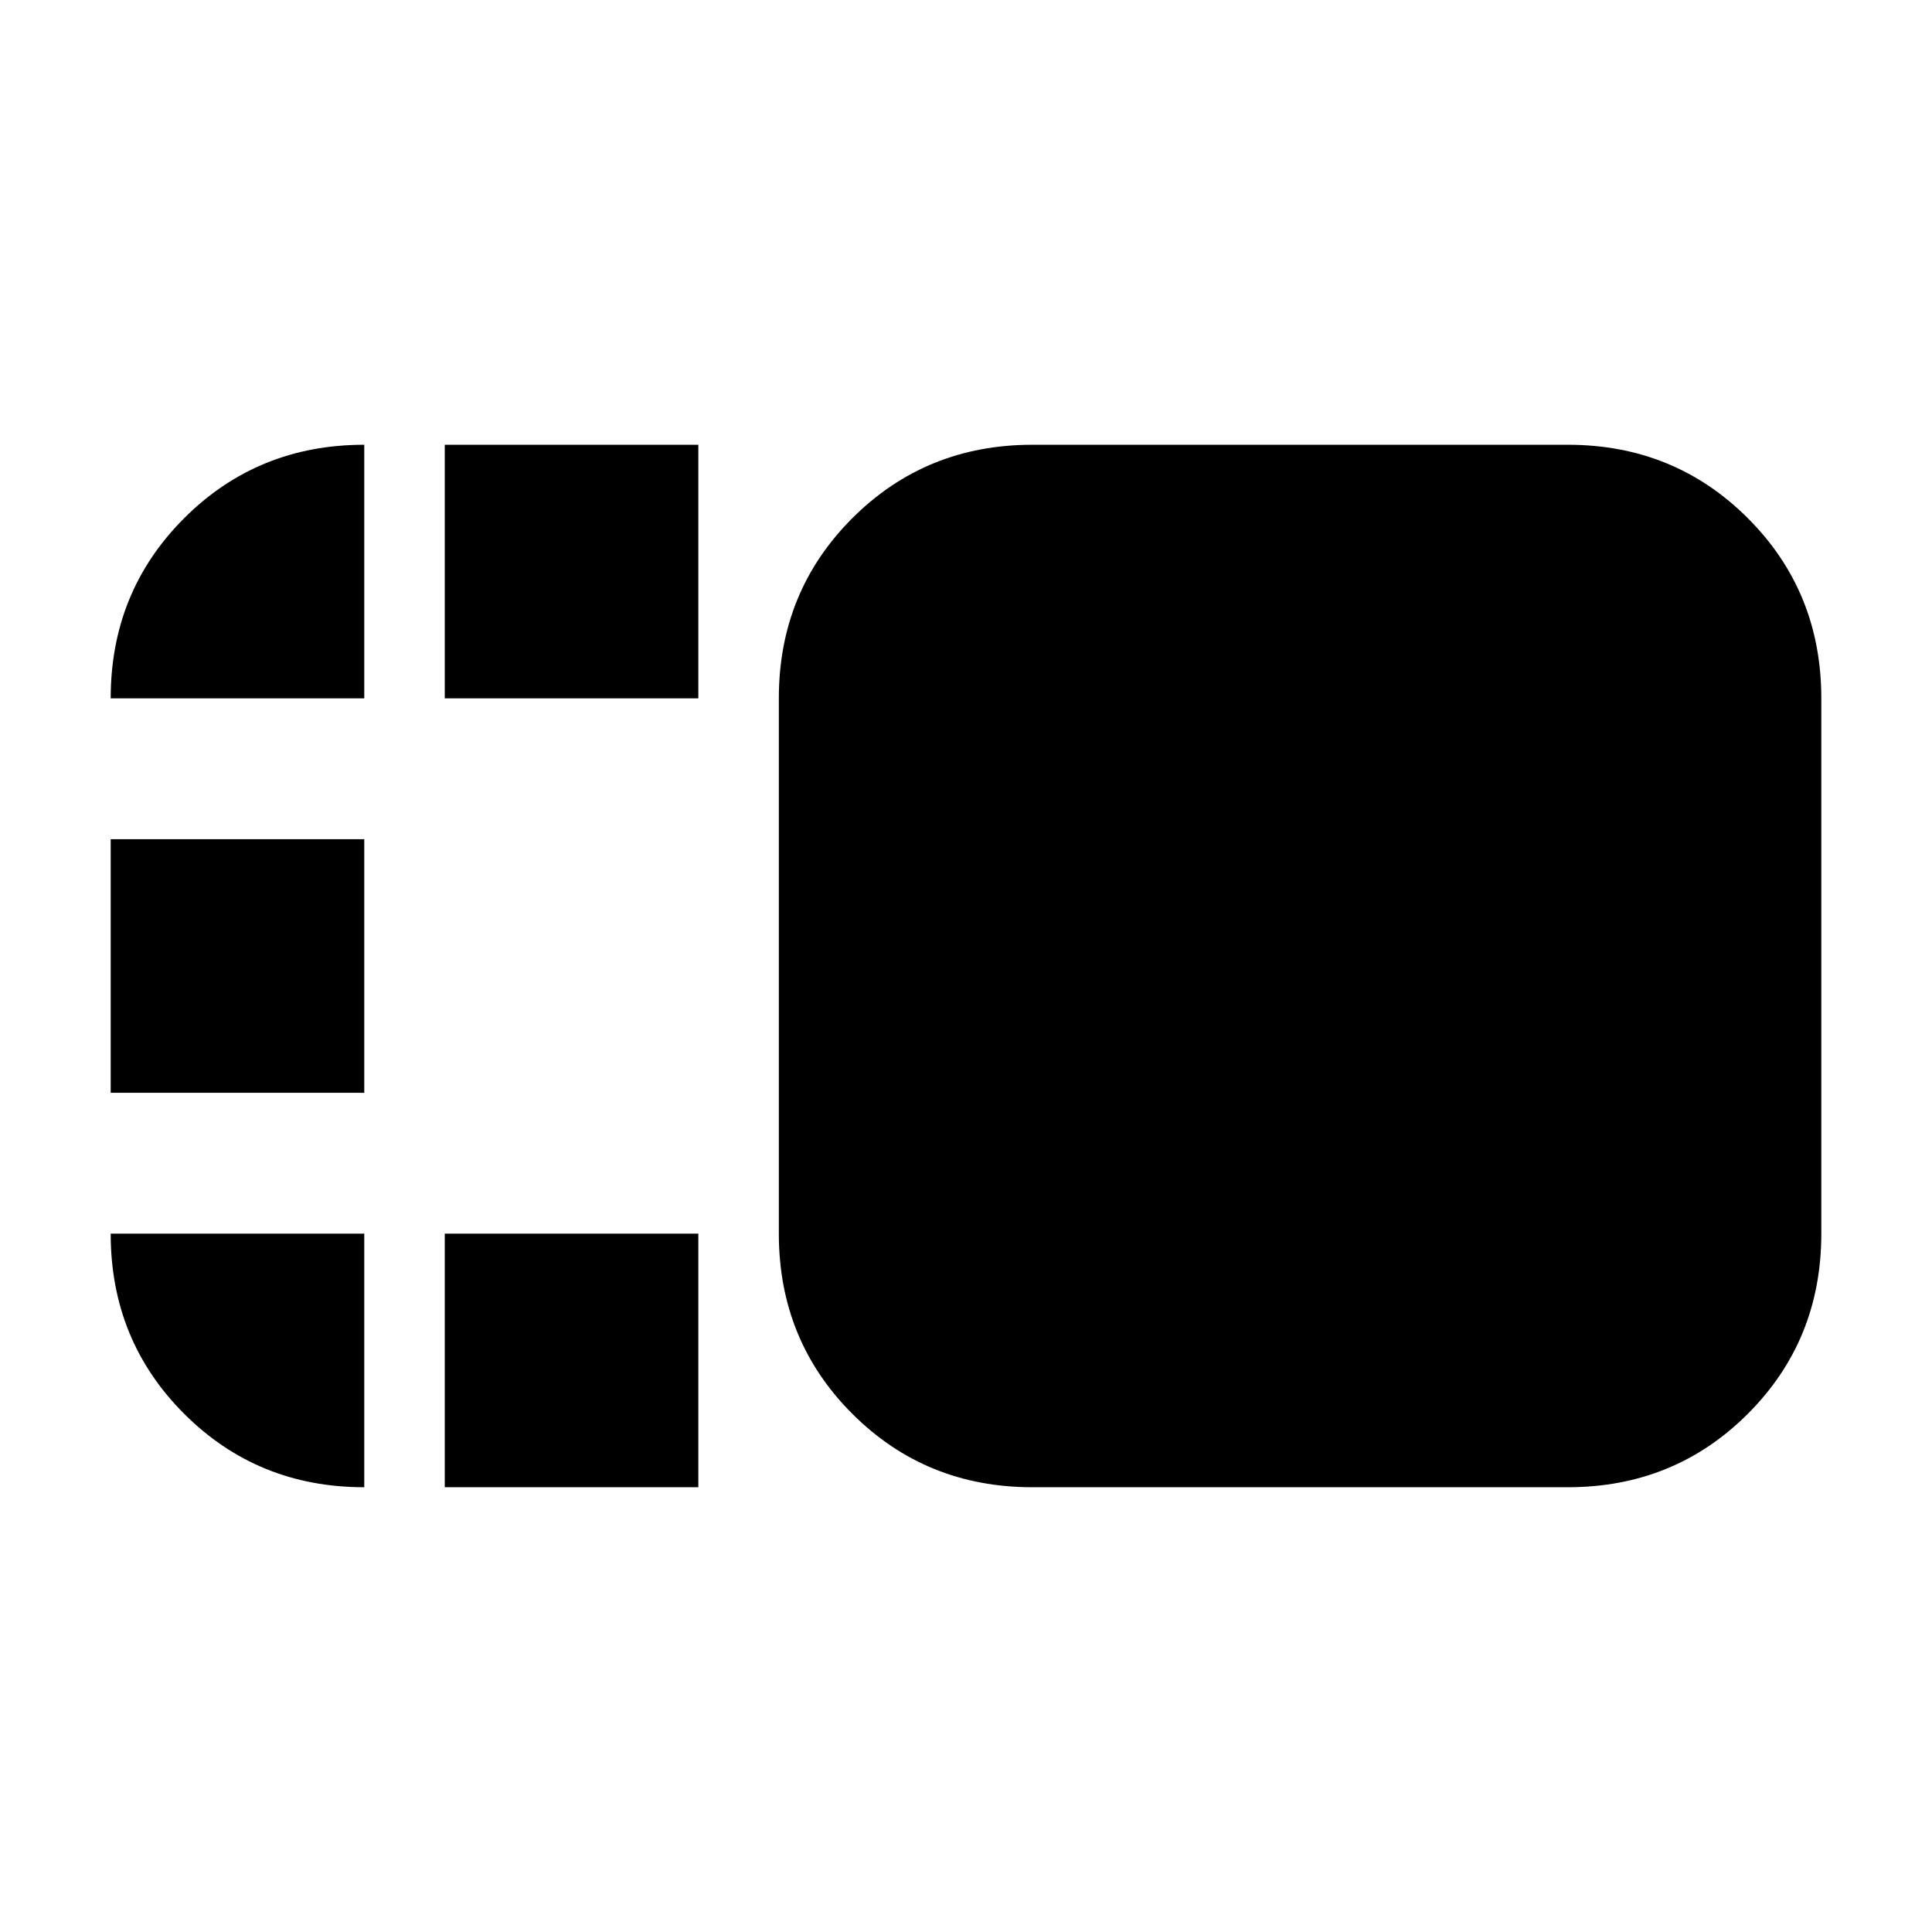 <svg xmlns="http://www.w3.org/2000/svg" height="24" viewBox="0 96 960 960" width="24"><path d="M387 443q0-53 36.5-89.5T513 317h266q53 0 89.5 36.5T905 443v266q0 53-36.5 89.5T779 835H513q-53 0-89.5-36.5T387 709V443ZM221 835V709h126v126H221Zm0-392V317h126v126H221ZM55 639V513h126v126H55Zm0 70h126v126q-53 0-89.5-36.5T55 709Zm0-266q0-53 36.5-89.5T181 317v126H55Z"/></svg>